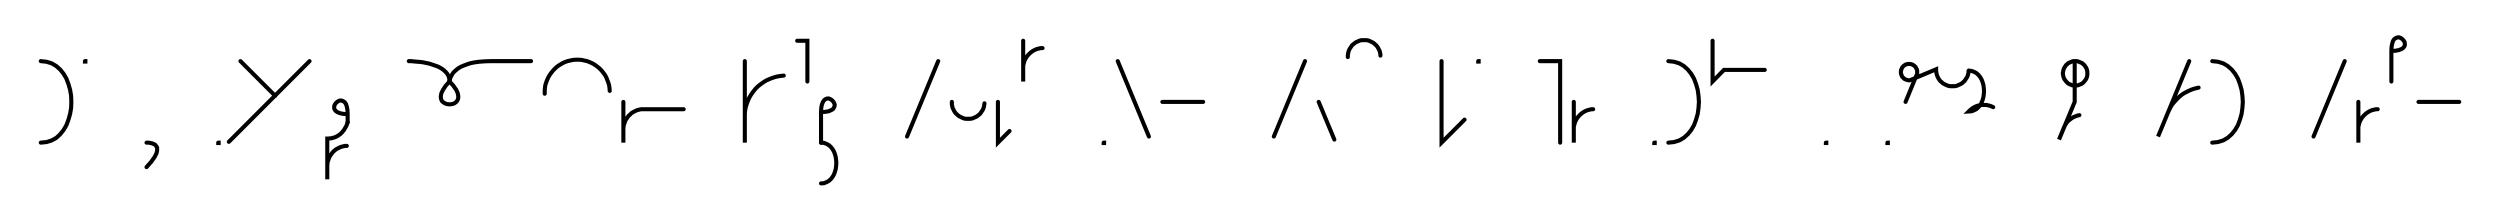 <svg xmlns="http://www.w3.org/2000/svg" width="1226.806" height="110.0" style="fill:none; stroke-linecap:round;">
    <rect width="100%" height="100%" fill="#FFFFFF" />
<path stroke="#000000" stroke-width="2" d="M 550,75" />
<path stroke="#000000" stroke-width="2" d="M 20,30" />
<path stroke="#000000" stroke-width="2" d="M 20,30 22.8,30.3 25.4,31.1 27.6,32.4 29.6,34.2 31.2,36.2 32.6,38.6 33.6,41.3 34.4,44.1 34.9,47 35,50 34.9,53 34.4,55.9 33.6,58.7 32.6,61.4 31.2,63.8 29.6,65.8 27.7,67.6 25.4,68.9 22.9,69.7 20,70" />
<path stroke="#000000" stroke-width="2" d="M 41.7,70" />
<path stroke="#000000" stroke-width="2" d="M 41.7,30 41.9,30 41.9,30.2 41.7,30.2 41.7,30" />
<path stroke="#000000" stroke-width="2" d="M 71.9,70" />
<path stroke="#000000" stroke-width="2" d="M 71.9,70" />
<path stroke="#000000" stroke-width="2" d="M 71.9,70 73,70 74,70.2 74.8,70.4 75.5,70.7 76.1,71 76.5,71.5 76.8,71.9 77.1,72.5 77.1,73.1 77.1,73.8 77,74.4 76.8,75.2 76.4,76 76,76.8 75.5,77.6 74.9,78.4 74.3,79.3 73.5,80.2 72.7,81.1 71.9,82" />
<path stroke="#000000" stroke-width="2" d="M 107.1,70" />
<path stroke="#000000" stroke-width="2" d="M 107.1,70 107.3,70 107.3,70.2 107.1,70.2 107.1,70" />
<path stroke="#000000" stroke-width="2" d="M 114,70" />
<path stroke="#000000" stroke-width="2" d="M 118,30 135,47" />
<path stroke="#000000" stroke-width="2" d="M 151.9,30 112.3,69.6" />
<path stroke="#000000" stroke-width="2" d="M 158.6,70" />
<path stroke="#000000" stroke-width="2" d="M 170.6,56" />
<path stroke="#000000" stroke-width="2" d="M 170.6,56 168.6,55.9 167,55.6 165.7,55.1 164.9,54.6 164.3,53.9 164,53.2 164,52.4 164.1,51.7 164.5,51 165,50.4 165.6,49.9 166.3,49.5 167,49.3 167.8,49.4 168.5,49.7 169.2,50.2 169.8,51.1 170.2,52.4 170.5,54 170.6,56 170.6,60" />
<path stroke="#000000" stroke-width="2" d="M 170.6,60 170.3,60.9 170,61.7 169.6,62.4 169.2,63.1 168.8,63.8 168.3,64.4 167.9,64.9 167.4,65.4 166.9,65.9 166.4,66.2 165.8,66.6 165.3,66.9 164.7,67.2 164.2,67.4 163.6,67.6 163,67.7 162.4,67.9 161.8,67.9 161.2,68 160.6,68 160.6,88 160.6,82 160.6,81.1 160.7,80.3 160.8,79.4 161.1,78.6 161.4,77.7 161.7,76.9 162.2,76.2 162.7,75.5 163.2,74.8 163.8,74.2 164.5,73.6 165.2,73.1 166,72.7 166.8,72.3 167.6,72 168.4,71.8 169.3,71.6 170.2,71.6" />
<path stroke="#000000" stroke-width="2" d="M 200.6,70" />
<path stroke="#000000" stroke-width="2" d="M 200.6,30" />
<path stroke="#000000" stroke-width="2" d="M 200.6,30 200.8,30 201.2,30 201.8,30 202.7,30.1 203.7,30.2 204.9,30.3 206.2,30.4 207.7,30.6 209.1,30.9 210.6,31.2 212.1,31.7 213.6,32.2 215,32.7 216.3,33.4 217.5,34.2 218.5,35.1 219.4,36.1 220.1,37.3 220.5,38.6 220.6,40" />
<path stroke="#000000" stroke-width="2" d="M 220.6,40 222.5,42.1 223.9,44.1 224.6,45.7 224.9,47.2 224.8,48.4 224.4,49.4 223.7,50.2 222.8,50.8 221.7,51.1 220.6,51.2 219.5,51.1 218.5,50.8 217.5,50.2 216.8,49.5 216.4,48.4 216.3,47.2 216.6,45.7 217.4,44.1 218.7,42.1 220.6,40" />
<path stroke="#000000" stroke-width="2" d="M 220.6,40 220.6,39.9 220.6,39.7 220.7,39.4 220.8,39 220.9,38.4 221.2,37.8 221.5,37.2 221.9,36.5 222.4,35.7 223.1,35 223.9,34.3 224.9,33.5 226.1,32.8 227.5,32.2 229.1,31.6 230.9,31 232.9,30.6 235.2,30.3 237.8,30.1 240.6,30 260.6,30" />
<path stroke="#000000" stroke-width="2" d="M 267.3,70" />
<path stroke="#000000" stroke-width="2" d="M 267.3,46 267.3,44.6 267.4,43.2 267.6,41.8 268,40.5 268.5,39.2 269.1,37.9 269.8,36.7 270.6,35.6 271.5,34.5 272.5,33.5 273.5,32.6 274.7,31.8 275.9,31.1 277.1,30.5 278.5,30 279.8,29.7 281.2,29.4 282.6,29.3 284,29.3 285.4,29.4 286.7,29.7 288.1,30 289.4,30.5 290.7,31.1 291.9,31.8 293,32.6 294.1,33.5 295.1,34.5 296,35.6 296.8,36.7 297.5,37.9 298,39.2 298.5,40.5 298.9,41.8 299.1,43.2 299.2,44.6" />
<path stroke="#000000" stroke-width="2" d="M 305.9,70" />
<path stroke="#000000" stroke-width="2" d="M 305.9,50 305.9,70 305.9,64 305.9,63.1 306,62.3 306.1,61.4 306.4,60.6 306.7,59.7 307,58.9 307.5,58.2 308,57.5 308.5,56.8 309.2,56.2 309.8,55.6 310.5,55.1 311.3,54.7 312.1,54.3 312.9,54 313.7,53.8 314.6,53.6 315.5,53.6 335.5,53.6" />
<path stroke="#000000" stroke-width="2" d="M 365.5,70" />
<path stroke="#000000" stroke-width="2" d="M 365.5,30 365.5,70 365.5,58 365.5,56.3 365.6,54.5 365.9,52.8 366.4,51.1 367,49.5 367.7,47.9 368.6,46.4 369.6,45 370.7,43.6 371.9,42.4 373.3,41.3 374.7,40.3 376.2,39.4 377.8,38.7 379.4,38.1 381.1,37.6 382.8,37.3 384.6,37.1" />
<path stroke="#000000" stroke-width="2" d="M 391.2,70" />
<path stroke="#000000" stroke-width="2" d="M 391.2,20 396.2,20 396.2,40" />
<path stroke="#000000" stroke-width="2" d="M 402.9,70" />
<path stroke="#000000" stroke-width="2" d="M 402.9,55" />
<path stroke="#000000" stroke-width="2" d="M 402.9,55 404.9,54.9 406.6,54.6 407.8,54.1 408.7,53.6 409.2,52.9 409.5,52.2 409.6,51.4 409.4,50.7 409,50 408.5,49.4 407.9,48.9 407.2,48.5 406.5,48.3 405.7,48.4 405,48.7 404.4,49.2 403.8,50.1 403.3,51.4 403,53 402.9,55 402.9,70" />
<path stroke="#000000" stroke-width="2" d="M 402.9,70 404.3,70.1 405.6,70.6 406.7,71.2 407.7,72.1 408.5,73.1 409.2,74.3 409.7,75.6 410.1,77 410.3,78.5 410.4,80 410.3,81.5 410.1,83 409.7,84.4 409.2,85.7 408.5,86.9 407.7,87.9 406.7,88.8 405.6,89.4 404.3,89.9 402.9,90" />
<path stroke="#000000" stroke-width="2" d="M 440.4,70" />
<path stroke="#000000" stroke-width="2" d="M 460.4,30 445.1,67" />
<path stroke="#000000" stroke-width="2" d="M 467.1,70" />
<path stroke="#000000" stroke-width="2" d="M 467.1,50 467.1,50.7 467.1,51.4 467.3,52.1 467.4,52.8 467.7,53.4 468,54 468.3,54.6 468.7,55.2 469.2,55.8 469.7,56.2 470.2,56.7 470.8,57.1 471.4,57.4 472,57.7 472.7,58 473.3,58.2 474,58.3 474.7,58.3 475.4,58.3 476.1,58.3 476.8,58.2 477.5,58 478.1,57.7 478.8,57.4 479.4,57.1 479.9,56.7 480.5,56.2 481,55.8 481.4,55.2 481.8,54.6 482.2,54 482.5,53.4 482.7,52.8 482.9,52.1 483,51.4 483.1,50.7" />
<path stroke="#000000" stroke-width="2" d="M 489.7,70" />
<path stroke="#000000" stroke-width="2" d="M 489.7,50 489.7,70 495.4,64.3" />
<path stroke="#000000" stroke-width="2" d="M 502.1,70" />
<path stroke="#000000" stroke-width="2" d="M 502.1,20 502.1,40 502.1,34 502.1,33.1 502.1,32.3 502.3,31.4 502.5,30.6 502.8,29.7 503.2,28.9 503.6,28.2 504.1,27.5 504.7,26.8 505.3,26.2 506,25.6 506.7,25.1 507.4,24.7 508.2,24.3 509,24 509.9,23.8 510.7,23.6 511.6,23.6" />
<path stroke="#000000" stroke-width="2" d="M 541.6,70" />
<path stroke="#000000" stroke-width="2" d="M 541.6,70 541.8,70 541.8,70.2 541.6,70.2 541.6,70" />
<path stroke="#000000" stroke-width="2" d="M 548.5,70" />
<path stroke="#000000" stroke-width="2" d="M 548.5,30 563.8,67" />
<path stroke="#000000" stroke-width="2" d="M 570.4,70" />
<path stroke="#000000" stroke-width="2" d="M 570.4,50 590.4,50" />
<path stroke="#000000" stroke-width="2" d="M 620.4,70" />
<path stroke="#000000" stroke-width="2" d="M 640.4,30 625.1,67" />
<path stroke="#000000" stroke-width="2" d="M 647.1,70" />
<path stroke="#000000" stroke-width="2" d="M 647.1,50 654.8,68.5" />
<path stroke="#000000" stroke-width="2" d="M 661.4,70" />
<path stroke="#000000" stroke-width="2" d="M 661.4,28 661.4,27.3 661.5,26.6 661.6,25.9 661.8,25.2 662,24.6 662.3,24 662.7,23.4 663.1,22.8 663.5,22.2 664,21.8 664.6,21.3 665.1,20.9 665.7,20.6 666.4,20.3 667,20 667.7,19.8 668.4,19.7 669.1,19.7 669.8,19.7 670.5,19.7 671.2,19.8 671.8,20 672.5,20.3 673.1,20.6 673.7,20.9 674.3,21.3 674.8,21.8 675.3,22.2 675.8,22.8 676.2,23.4 676.5,24 676.8,24.6 677.1,25.2 677.2,25.9 677.4,26.6 677.4,27.3" />
<path stroke="#000000" stroke-width="2" d="M 707.4,70" />
<path stroke="#000000" stroke-width="2" d="M 707.4,30 707.4,70 718.7,58.7" />
<path stroke="#000000" stroke-width="2" d="M 725.4,70" />
<path stroke="#000000" stroke-width="2" d="M 725.4,30 725.6,30 725.6,30.2 725.4,30.2 725.4,30" />
<path stroke="#000000" stroke-width="2" d="M 755.6,70" />
<path stroke="#000000" stroke-width="2" d="M 755.6,30 765.6,30 765.6,70" />
<path stroke="#000000" stroke-width="2" d="M 772.3,70" />
<path stroke="#000000" stroke-width="2" d="M 772.3,50 772.3,70 772.3,64 772.3,63.1 772.3,62.3 772.5,61.4 772.7,60.6 773,59.7 773.4,58.9 773.8,58.2 774.3,57.5 774.9,56.8 775.5,56.2 776.2,55.6 776.9,55.1 777.6,54.7 778.4,54.3 779.3,54 780.1,53.8 781,53.6 781.8,53.6" />
<path stroke="#000000" stroke-width="2" d="M 811.8,70" />
<path stroke="#000000" stroke-width="2" d="M 811.8,70 812,70 812,70.2 811.8,70.2 811.8,70" />
<path stroke="#000000" stroke-width="2" d="M 818.7,70" />
<path stroke="#000000" stroke-width="2" d="M 818.7,30" />
<path stroke="#000000" stroke-width="2" d="M 818.7,30 821.5,30.3 824.1,31.1 826.3,32.4 828.3,34.2 829.9,36.2 831.3,38.6 832.3,41.3 833.1,44.1 833.5,47 833.7,50 833.5,53 833.1,55.9 832.3,58.7 831.3,61.4 829.9,63.8 828.3,65.8 826.3,67.6 824.1,68.9 821.5,69.7 818.7,70" />
<path stroke="#000000" stroke-width="2" d="M 840.4,70" />
<path stroke="#000000" stroke-width="2" d="M 840.4,20 840.4,40 846,34.3 866,34.3" />
<path stroke="#000000" stroke-width="2" d="M 896,70" />
<path stroke="#000000" stroke-width="2" d="M 896,70 896.2,70 896.2,70.2 896,70.2 896,70" />
<path stroke="#000000" stroke-width="2" d="M 926.2,70" />
<path stroke="#000000" stroke-width="2" d="M 926.2,70 926.4,70 926.4,70.2 926.2,70.2 926.2,70" />
<path stroke="#000000" stroke-width="2" d="M 933.1,70" />
<path stroke="#000000" stroke-width="2" d="M 935.1,50 940.4,37.1 940.6,36.7 940.7,36.4 940.8,36.1 940.8,35.7 940.8,35.4 940.8,35 940.8,34.7 940.7,34.3 940.6,34 940.4,33.7 940.3,33.4 940.1,33.1 939.9,32.8 939.6,32.5 939.4,32.3 939.1,32.1 938.8,31.9 938.5,31.7 938.2,31.6 937.8,31.5 937.5,31.4 937.2,31.4 936.8,31.4 936.5,31.4 936.1,31.4 935.8,31.5 935.4,31.6 935.1,31.7 934.8,31.9 934.5,32.1 934.2,32.3 934,32.5 933.7,32.8 933.5,33.1 933.3,33.4 933.2,33.7 933.1,34 932.9,34.3 932.9,34.7 932.8,35 932.8,35.4 932.8,35.7 932.9,36.1 932.9,36.4 933.1,36.7 933.2,37.1 933.3,37.4 933.5,37.7 933.7,37.9 934,38.2 934.2,38.4 934.5,38.7 934.8,38.8 935.1,39 935.4,39.1 935.8,39.2 936.1,39.3 936.5,39.4 936.8,39.4 937.2,39.4 950.1,34 950.1,34.7 950.2,35.4 950.3,36.1 950.5,36.8 950.7,37.4 951,38 951.3,38.6 951.7,39.2 952.2,39.8 952.7,40.2 953.2,40.7 953.8,41.1 954.4,41.4 955,41.7 955.7,42 956.4,42.2 957,42.3 957.7,42.3 958.4,42.3 959.1,42.3 959.8,42.2 960.5,42 961.1,41.7 961.8,41.4 962.4,41.1 963,40.7 963.5,40.2 964,39.8 964.4,39.2 964.8,38.6 965.2,38 965.5,37.4 965.7,36.8 965.9,36.1 966,35.4 966.1,34.7" />
<path stroke="#000000" stroke-width="2" d="M 966.1,34.7 967.5,34.8 968.8,35.3 969.9,35.9 970.9,36.8 971.7,37.8 972.4,39 972.9,40.3 973.3,41.7 973.5,43.2 973.6,44.7 973.5,46.2 973.3,47.7 972.9,49.1 972.4,50.4 971.7,51.6 970.9,52.6 969.9,53.5 968.8,54.1 967.5,54.6 966.1,54.7 966.7,54.1 967.4,53.5 968.1,53 968.8,52.6 969.6,52.2 970.4,51.9 971.3,51.7 972.1,51.5 973,51.5 973.9,51.5 974.8,51.5 975.6,51.7 976.5,51.9 977.3,52.2 978.1,52.6" />
<path stroke="#000000" stroke-width="2" d="M 1008.1,70" />
<path stroke="#000000" stroke-width="2" d="M 1018.1,30 1018.6,30 1019.1,30 1019.6,30.1 1020.1,30.3 1020.6,30.5 1021.1,30.7 1021.6,30.9 1022,31.2 1022.4,31.6 1022.8,31.9 1023.1,32.3 1023.4,32.8 1023.7,33.2 1023.9,33.7 1024.1,34.2 1024.2,34.7 1024.3,35.2 1024.3,35.7 1024.3,36.3 1024.3,36.8 1024.2,37.3 1024.1,37.8 1023.9,38.3 1023.7,38.8 1023.4,39.2 1023.1,39.6 1022.8,40 1022.4,40.4 1022,40.8 1021.6,41.1 1021.1,41.3 1020.6,41.5 1020.1,41.7 1019.6,41.9 1019.1,41.9 1018.6,42 1018.1,42 1017.5,41.9 1017,41.9 1016.5,41.7 1016,41.5 1015.6,41.3 1015.1,41.1 1014.7,40.8 1014.3,40.4 1013.9,40 1013.6,39.6 1013.3,39.2 1013,38.8 1012.8,38.3 1012.6,37.8 1012.5,37.3 1012.4,36.8 1012.3,36.3 1012.3,35.7 1012.4,35.2 1012.5,34.7 1012.6,34.2 1012.8,33.7 1013,33.2 1013.3,32.8 1013.6,32.3 1013.9,31.9 1014.3,31.6 1014.7,31.2 1015.1,30.9 1015.6,30.7 1016,30.5 1016.5,30.3 1017,30.1 1017.5,30 1018.1,30 1018.1,50 1010.4,68.5 1012.7,62.9 1013,62.1 1013.4,61.4 1013.9,60.6 1014.4,59.9 1015,59.3 1015.7,58.7 1016.4,58.2 1017.1,57.7 1017.9,57.3 1018.7,57 1019.5,56.7 1020.4,56.5" />
<path stroke="#000000" stroke-width="2" d="M 1054.3,70" />
<path stroke="#000000" stroke-width="2" d="M 1074.3,30 1059,67 1063.6,55.9 1064.3,54.3 1065.1,52.7 1066,51.2 1067.1,49.9 1068.3,48.6 1069.5,47.4 1070.9,46.3 1072.4,45.4 1074,44.6 1075.6,43.9 1077.2,43.4 1078.9,43" />
<path stroke="#000000" stroke-width="2" d="M 1085.6,70" />
<path stroke="#000000" stroke-width="2" d="M 1085.6,30" />
<path stroke="#000000" stroke-width="2" d="M 1085.6,30 1088.4,30.3 1091,31.1 1093.2,32.4 1095.2,34.2 1096.8,36.2 1098.2,38.6 1099.2,41.3 1100,44.1 1100.4,47 1100.6,50 1100.4,53 1100,55.9 1099.2,58.7 1098.2,61.4 1096.8,63.8 1095.2,65.8 1093.2,67.6 1091,68.9 1088.4,69.7 1085.6,70" />
<path stroke="#000000" stroke-width="2" d="M 1130.6,70" />
<path stroke="#000000" stroke-width="2" d="M 1150.6,30 1135.3,67" />
<path stroke="#000000" stroke-width="2" d="M 1157.3,70" />
<path stroke="#000000" stroke-width="2" d="M 1157.3,50 1157.3,70 1157.3,64 1157.3,63.1 1157.3,62.3 1157.5,61.4 1157.7,60.6 1158,59.7 1158.4,58.9 1158.8,58.2 1159.3,57.5 1159.9,56.8 1160.5,56.2 1161.2,55.6 1161.9,55.1 1162.6,54.7 1163.4,54.3 1164.2,54 1165.1,53.8 1165.9,53.6 1166.8,53.6" />
<path stroke="#000000" stroke-width="2" d="M 1173.5,70" />
<path stroke="#000000" stroke-width="2" d="M 1173.5,25" />
<path stroke="#000000" stroke-width="2" d="M 1173.5,25 1175.5,24.9 1177.1,24.6 1178.4,24.1 1179.2,23.6 1179.8,22.9 1180.1,22.2 1180.1,21.4 1180,20.7 1179.6,20 1179.1,19.4 1178.5,18.9 1177.8,18.5 1177.1,18.3 1176.3,18.4 1175.6,18.7 1174.9,19.2 1174.3,20.1 1173.9,21.4 1173.6,23 1173.5,25 1173.5,40" />
<path stroke="#000000" stroke-width="2" d="M 1186.8,70" />
<path stroke="#000000" stroke-width="2" d="M 1186.8,50 1206.8,50" />
<path stroke="#000000" stroke-width="2" d="M 1236.8,70" />
</svg>